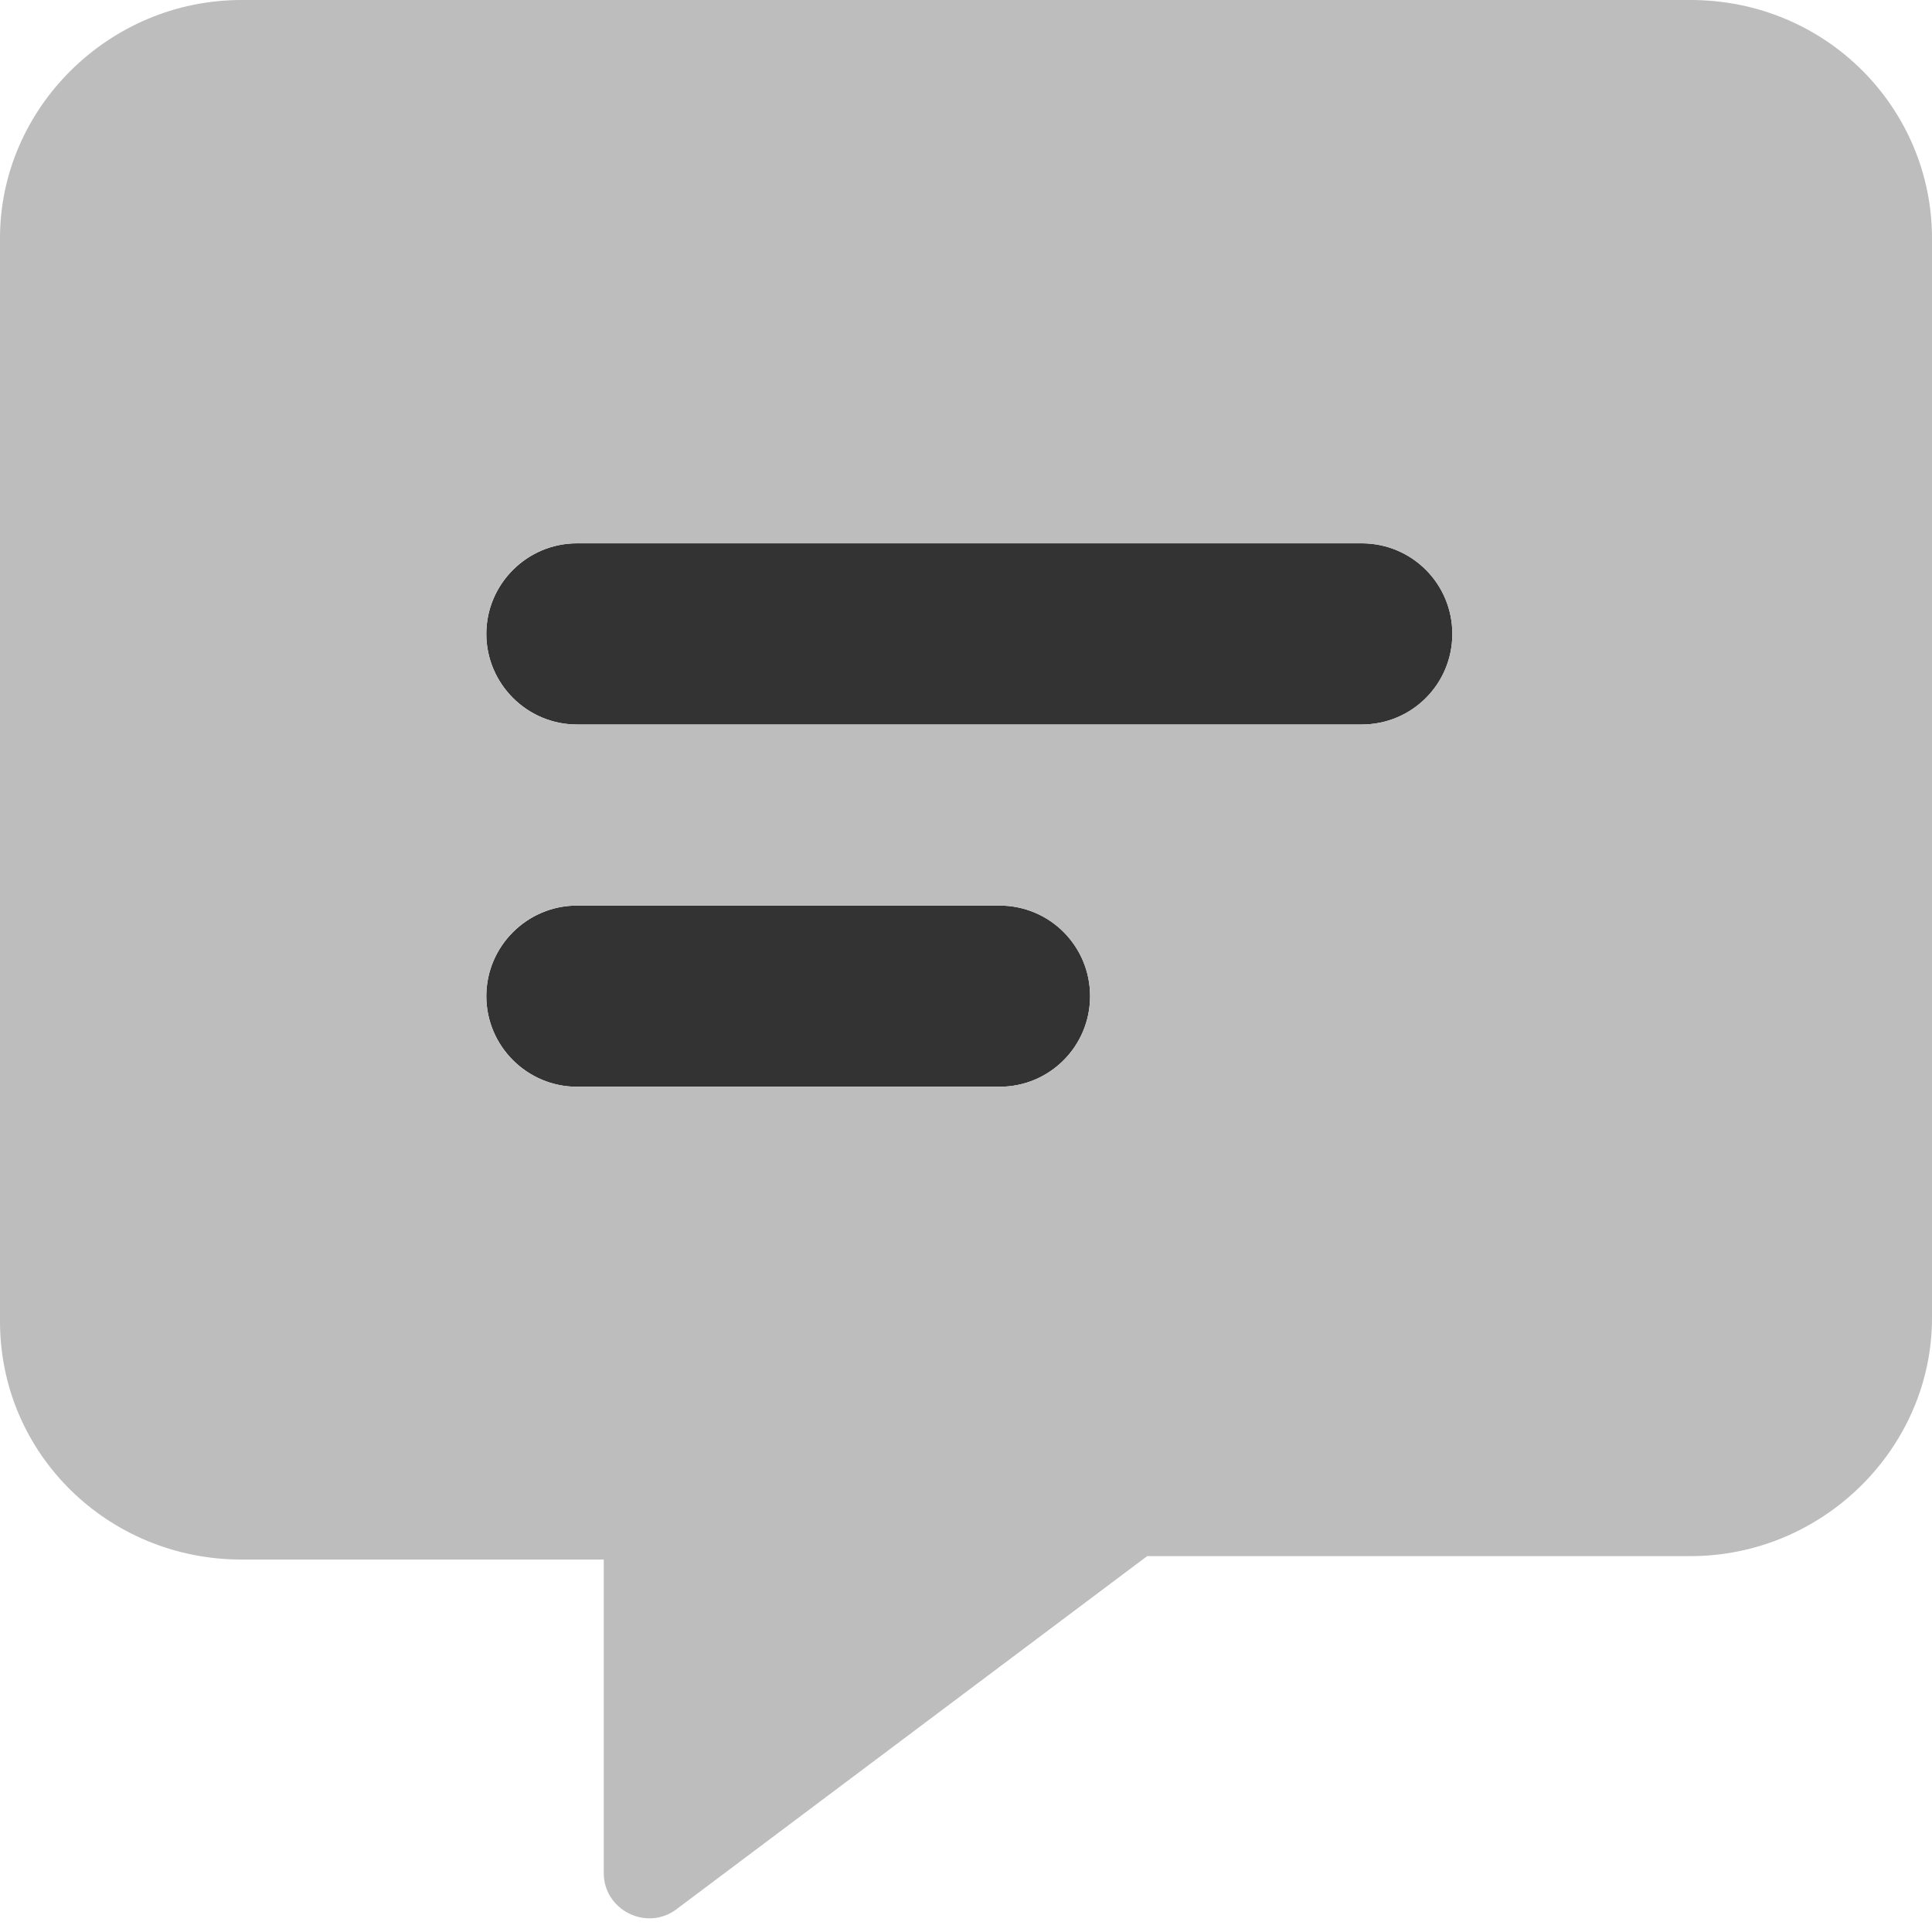 <svg width="18" height="18" viewBox="0 0 18 18" fill="none" xmlns="http://www.w3.org/2000/svg">
<path d="M12.687 5.062H5.375C4.911 5.062 4.531 5.442 4.531 5.906C4.531 6.37 4.911 6.75 5.375 6.75H12.687C13.155 6.75 13.531 6.374 13.531 5.906C13.531 5.438 13.155 5.062 12.687 5.062ZM9.313 8.437H5.375C4.911 8.437 4.531 8.817 4.531 9.281C4.531 9.745 4.911 10.125 5.375 10.125H9.313C9.78 10.125 10.156 9.748 10.156 9.281C10.156 8.813 9.78 8.437 9.313 8.437Z" fill="#333333"/>
<path d="M15.749 0H2.25C1.011 0 0 1.011 0 2.218V12.311C0 13.55 1.011 14.53 2.25 14.53H5.625V17.451C5.625 17.794 6.02 17.994 6.297 17.792L10.688 14.498H15.75C16.989 14.498 18 13.487 18 12.28V2.218C17.999 1.011 17.018 0 15.749 0ZM9.313 10.125H5.375C4.911 10.125 4.531 9.748 4.531 9.281C4.531 8.813 4.911 8.437 5.375 8.437H9.313C9.78 8.437 10.156 8.817 10.156 9.281C10.156 9.745 9.78 10.125 9.313 10.125ZM12.687 6.75H5.375C4.911 6.75 4.531 6.374 4.531 5.906C4.531 5.438 4.911 5.062 5.375 5.062H12.687C13.155 5.062 13.531 5.442 13.531 5.906C13.531 6.37 13.155 6.75 12.687 6.75Z" fill="#BDBDBD"/>
</svg>
